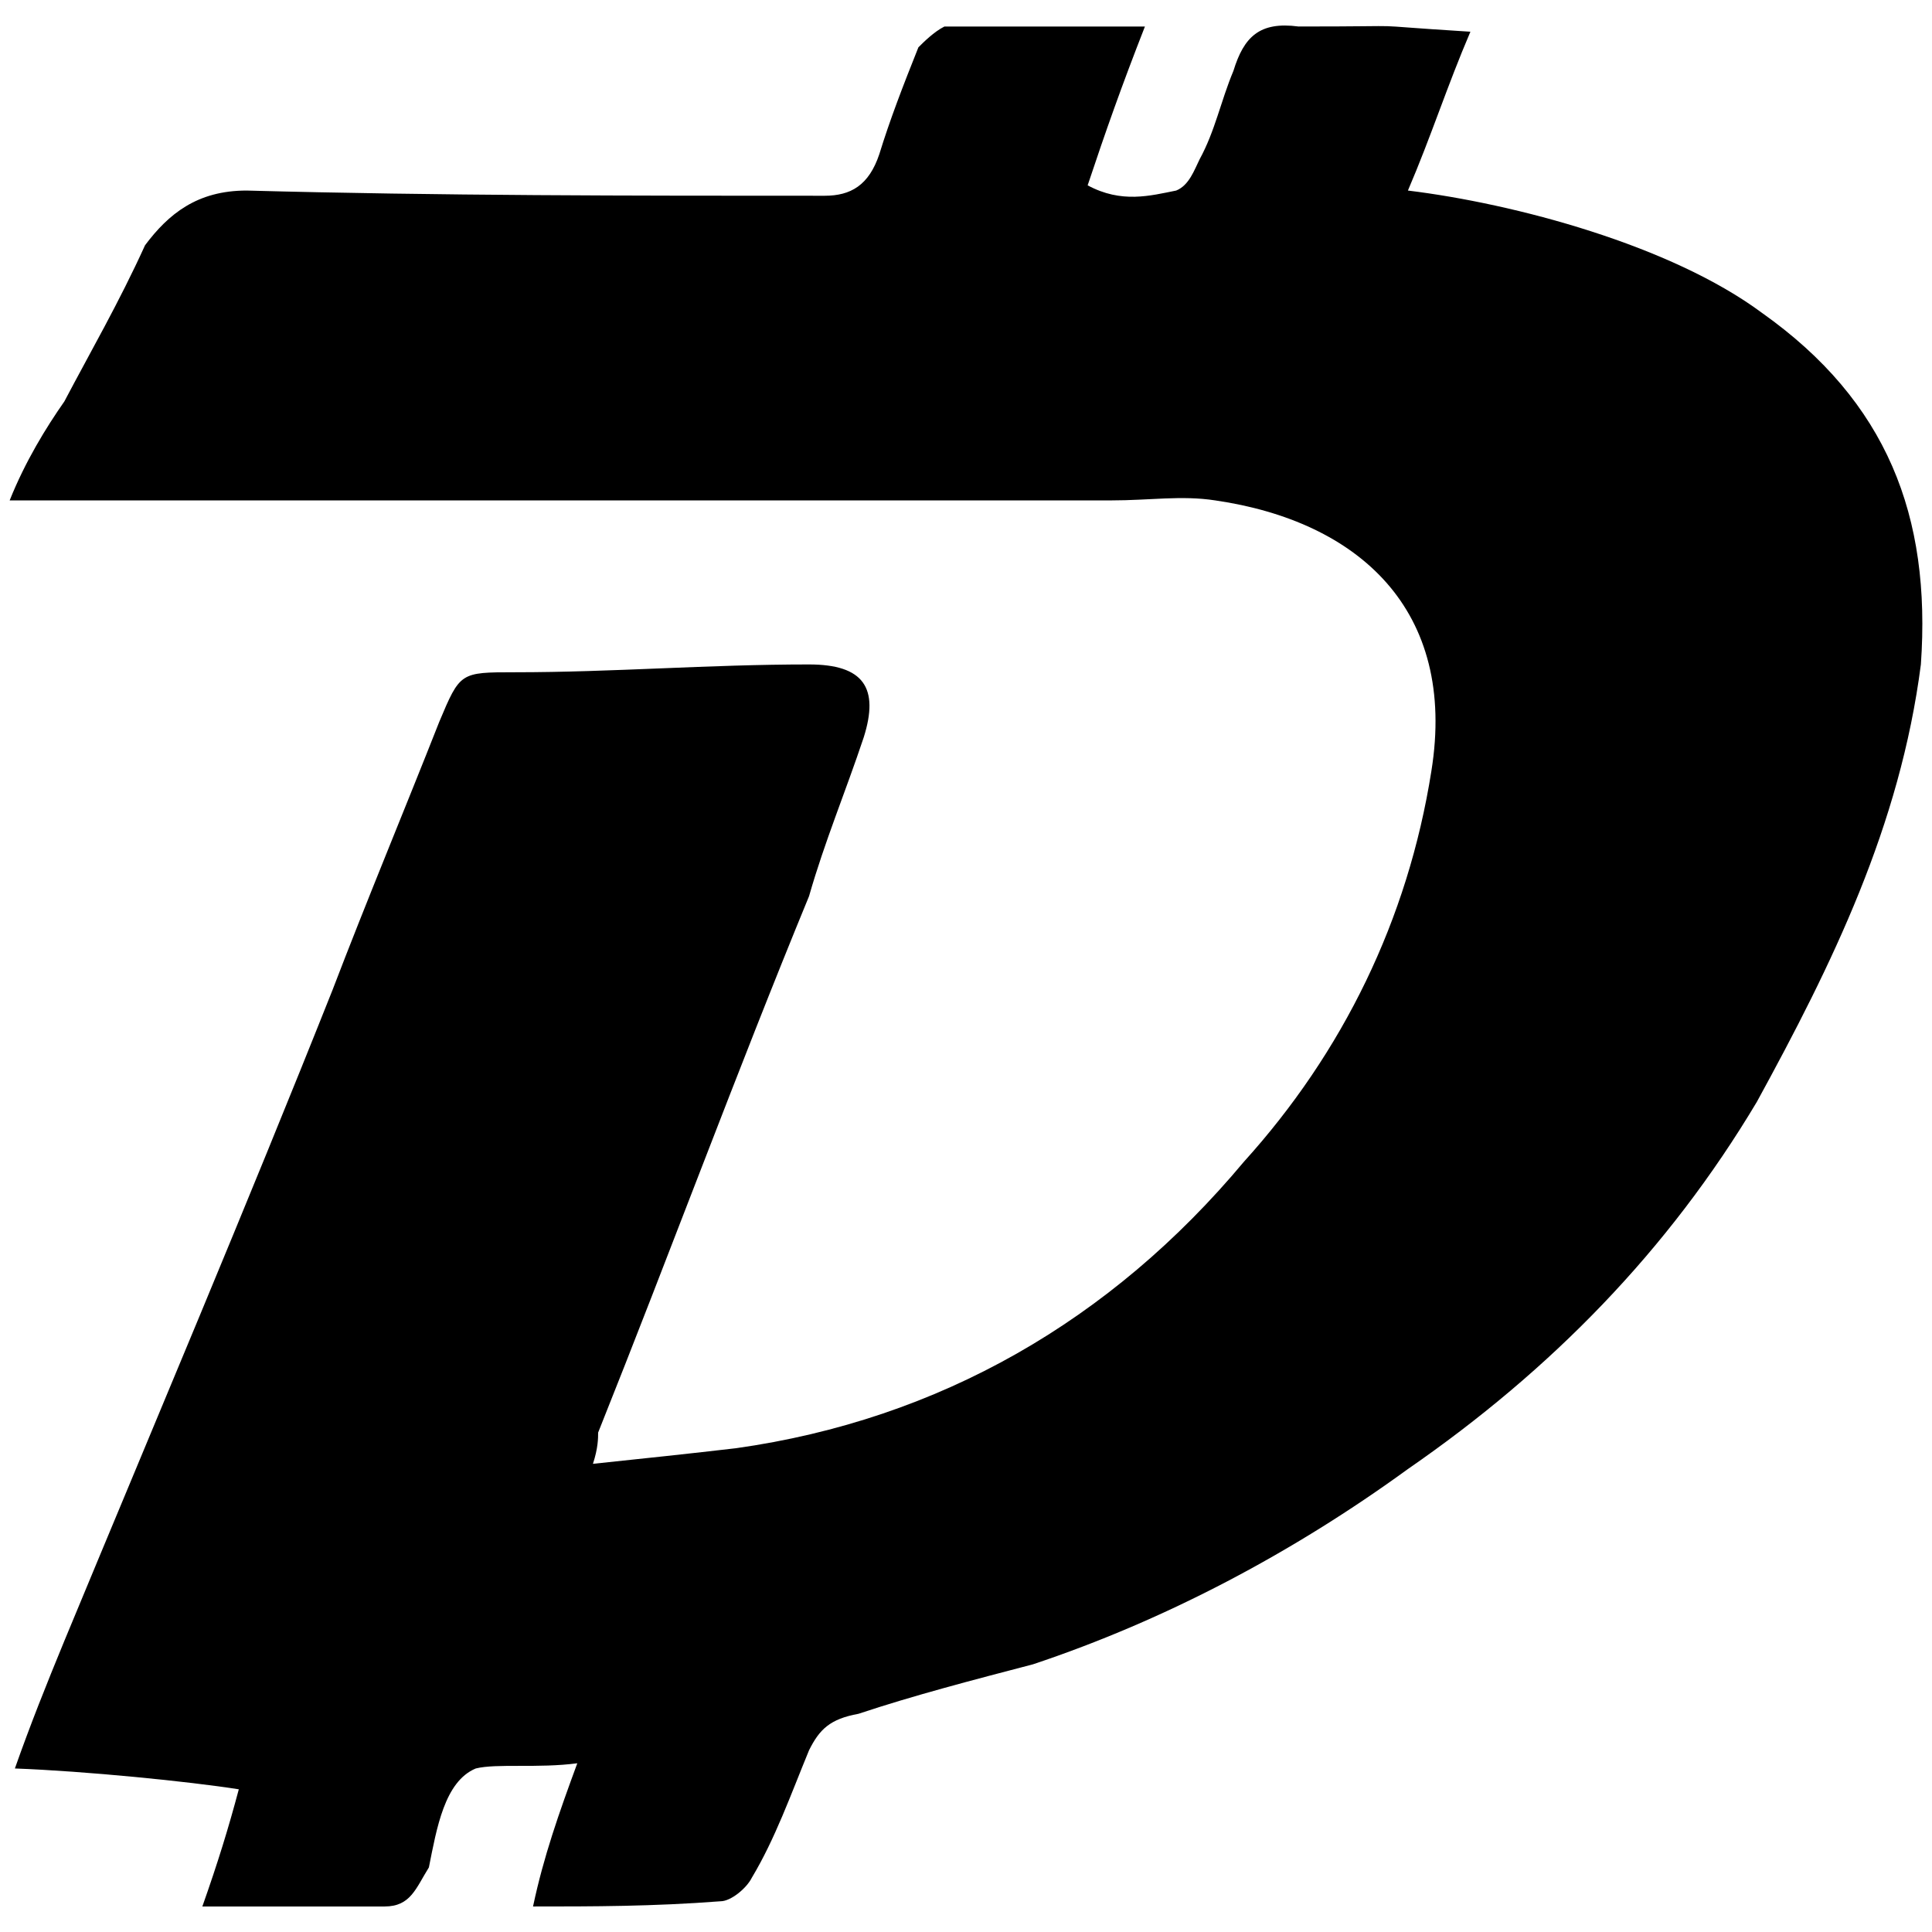 <svg xmlns="http://www.w3.org/2000/svg" viewBox="0 0 1000 1000"><path d="M306.894 757.673c25.607-2.696 51.214-5.391 74.126-8.087 105.123-14.825 194.074-66.04 262.809-148.251 51.214-56.605 84.907-125.34 97.037-202.161 13.478-83.56-37.737-129.383-111.862-140.165-17.52-2.696-33.694 0-53.91 0H5c8.087-20.216 18.868-37.737 28.303-51.214 13.477-25.607 28.302-51.214 41.78-80.865 12.13-16.173 26.954-28.302 52.561-28.302 99.733 2.695 199.466 2.695 299.199 2.695 13.477 0 22.911-5.39 28.302-21.564 5.391-17.52 12.13-35.04 20.216-55.257 2.696-2.695 8.087-8.086 13.478-10.782h103.776c-12.13 30.998-20.216 53.91-29.65 82.212 17.52 9.434 32.345 5.391 45.823 2.696 6.738-2.696 9.434-10.782 12.13-16.173 8.086-14.825 10.781-29.65 17.52-45.823 5.39-17.52 13.477-25.607 33.693-22.912 68.735 0 24.26-1.348 88.951 2.696-12.13 28.302-20.216 53.91-32.346 82.212 55.258 6.738 136.122 28.302 183.293 63.344 64.692 45.823 87.603 105.123 82.212 181.944-10.782 83.56-45.823 154.99-84.907 226.42-45.824 76.822-106.472 138.818-180.598 190.032-59.3 43.128-125.34 78.169-194.074 101.08-30.998 8.087-61.996 16.173-90.299 25.608-14.825 2.695-20.216 8.086-25.607 18.868-9.434 22.912-17.52 45.823-29.65 66.04-2.695 5.39-10.782 12.129-16.173 12.129-35.041 2.695-66.04 2.695-97.037 2.695 5.39-25.607 13.477-48.518 22.911-74.125-20.216 2.695-41.78 0-52.561 2.695-16.173 6.739-20.217 30.998-24.26 51.214-6.738 10.782-9.434 20.216-22.911 20.216h-94.342c8.086-22.911 13.477-40.432 18.868-60.648-25.607-4.043-79.516-9.434-115.905-10.782 8.086-22.911 16.172-43.128 25.607-66.04 45.823-110.514 94.341-225.072 138.817-336.934 17.52-45.823 37.737-94.342 55.257-138.817 10.782-25.607 10.782-25.607 39.085-25.607 51.214 0 99.732-4.044 152.294-4.044 28.303 0 36.39 12.13 28.303 37.737-9.434 28.303-20.216 53.91-28.303 82.212-37.736 91.647-71.43 183.293-109.167 277.635 0 2.695 0 8.086-2.695 16.173z"/></svg>